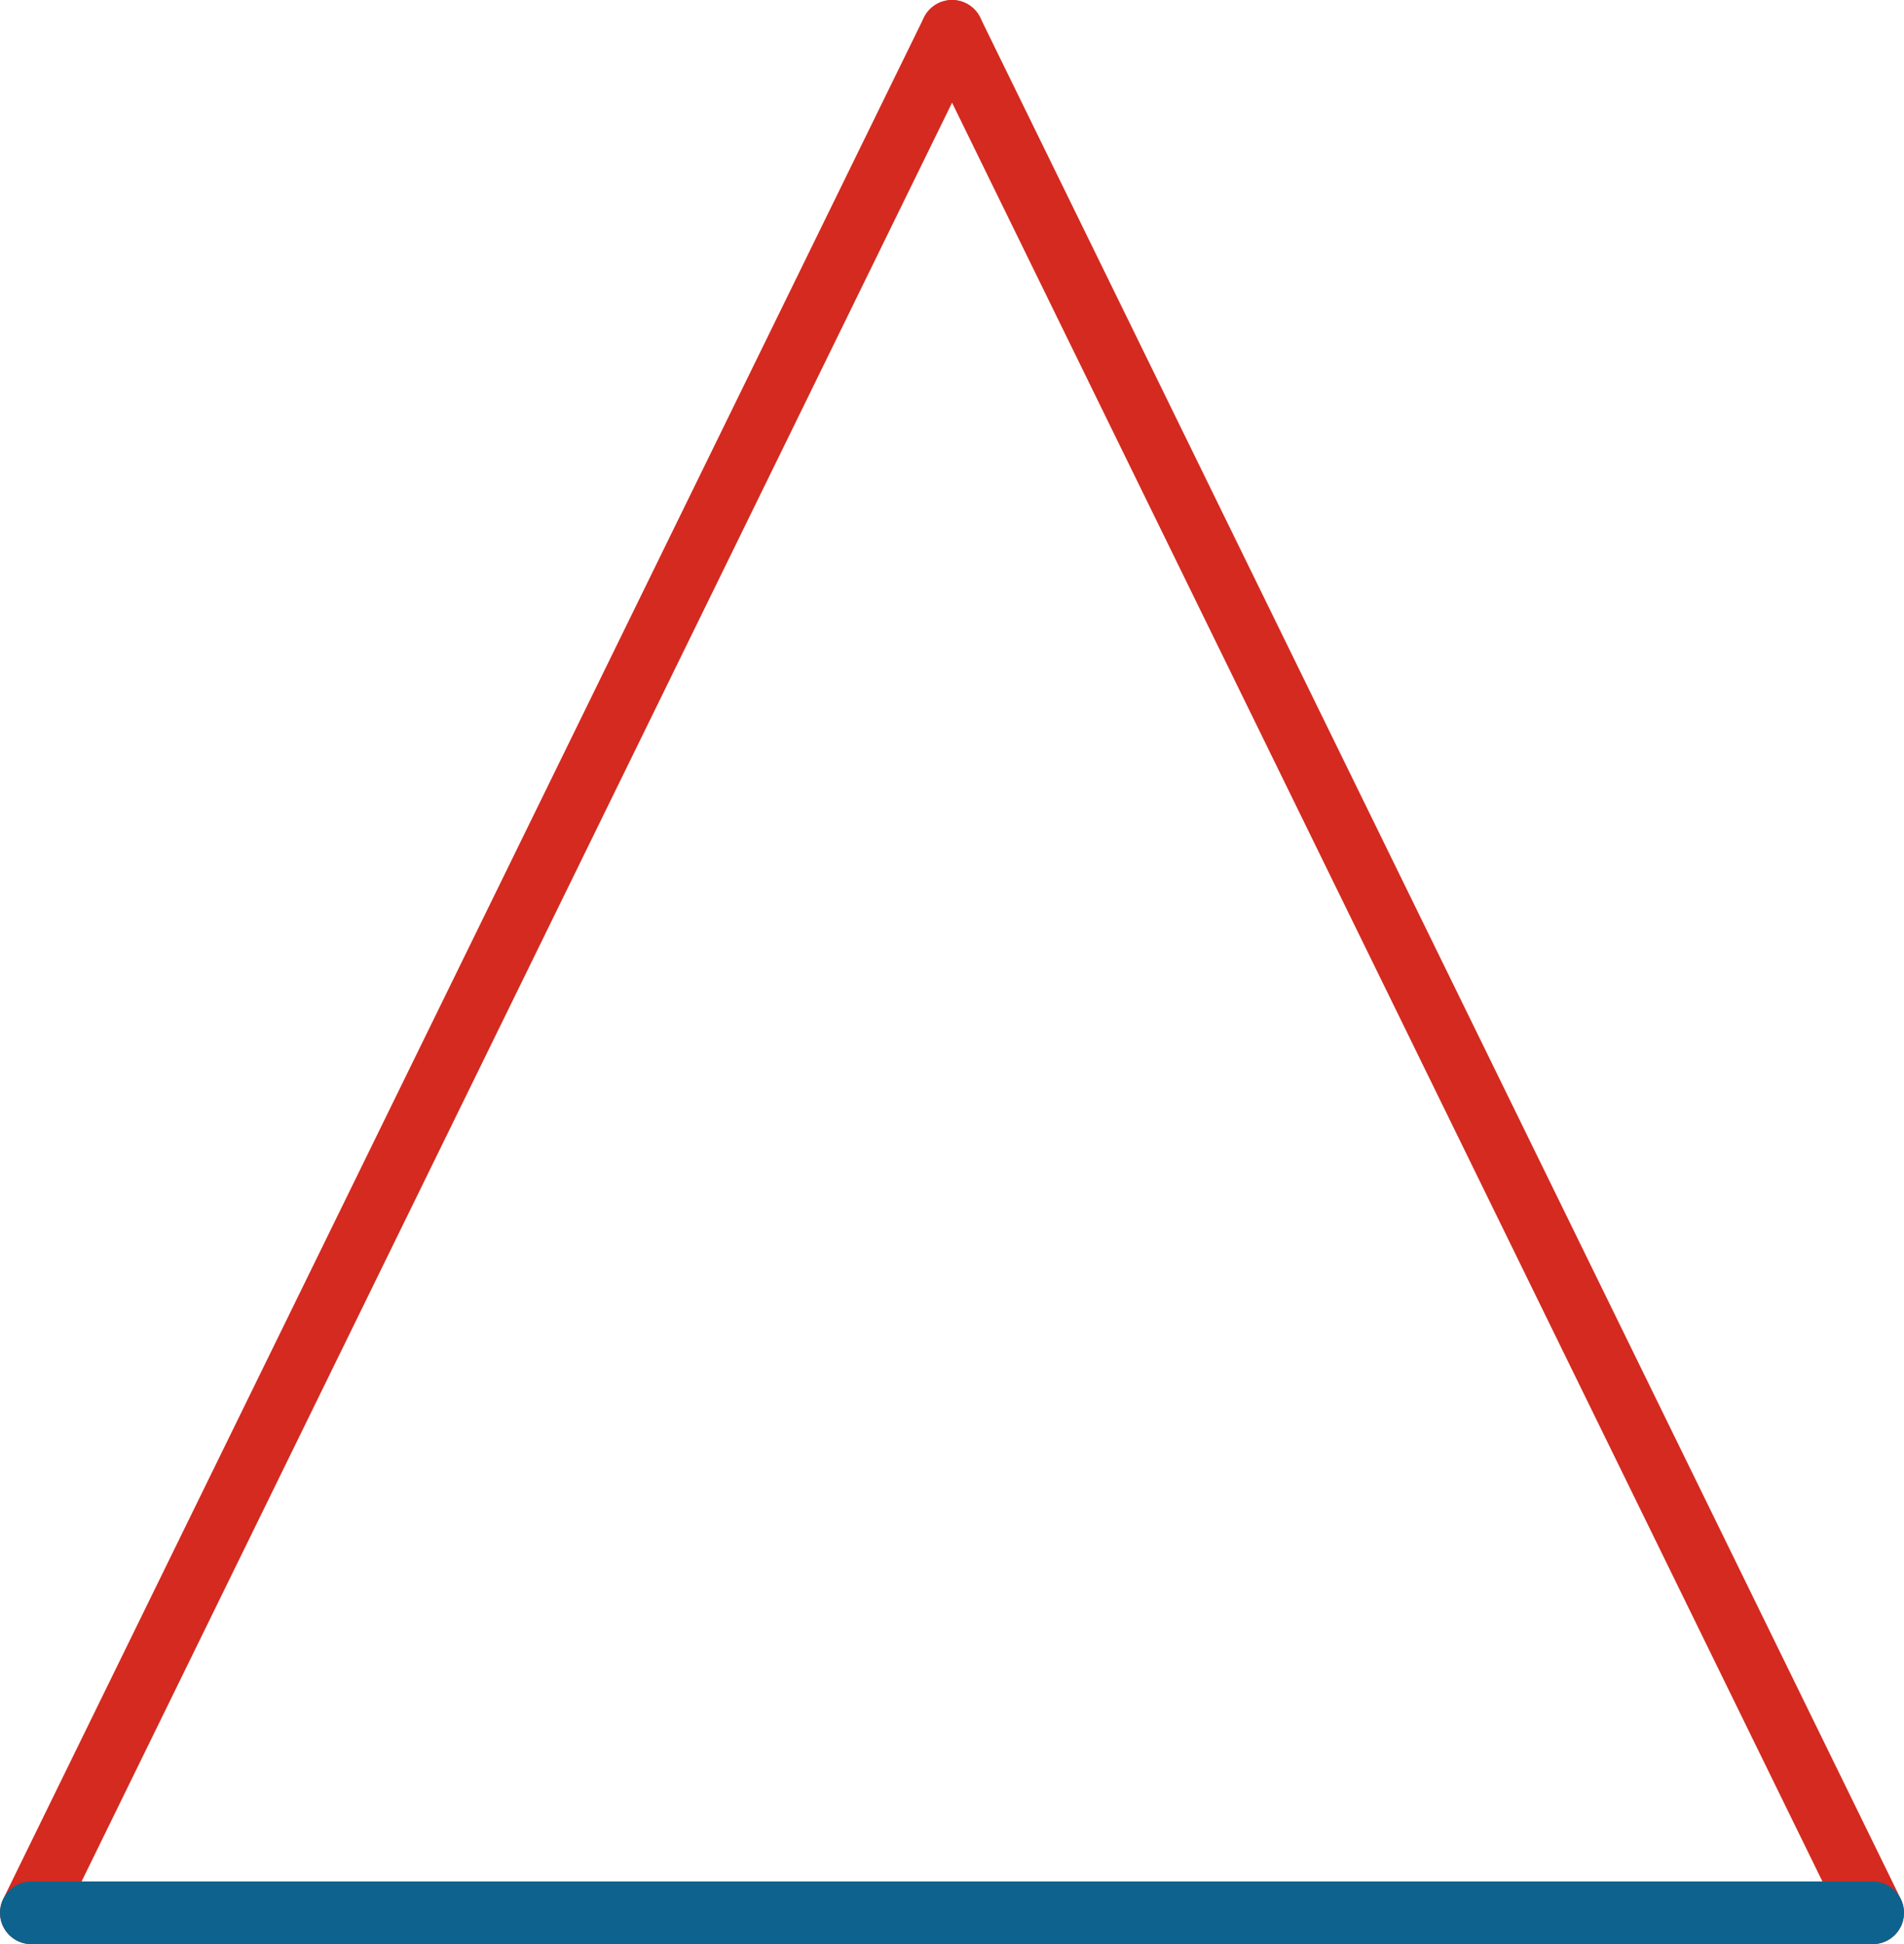 <svg xmlns="http://www.w3.org/2000/svg" viewBox="0 0 151.83 155" preserveAspectRatio="xMidYMid meet" role="img">
  <title>Definition 25 figure</title>
  <line class="stroke-red" data-name="line-red-left" x1="2.5" y1="152.5" x2="75.92" y2="2.5" style="stroke:#d42a20;stroke-width:5;stroke-opacity:1;stroke-linecap:round;stroke-linejoin:round;fill-opacity:0;"/>
  <line class="stroke-red" data-name="line-red-right" x1="149.33" y1="152.5" x2="75.92" y2="2.5" style="stroke:#d42a20;stroke-width:5;stroke-opacity:1;stroke-linecap:round;stroke-linejoin:round;fill-opacity:0;"/>
  <line class="stroke-blue" data-name="line-blue" x1="2.5" y1="152.5" x2="149.33" y2="152.5" style="stroke:#0e638e;stroke-width:5;stroke-opacity:1;stroke-linecap:round;stroke-linejoin:round;fill-opacity:0;"/>
</svg>